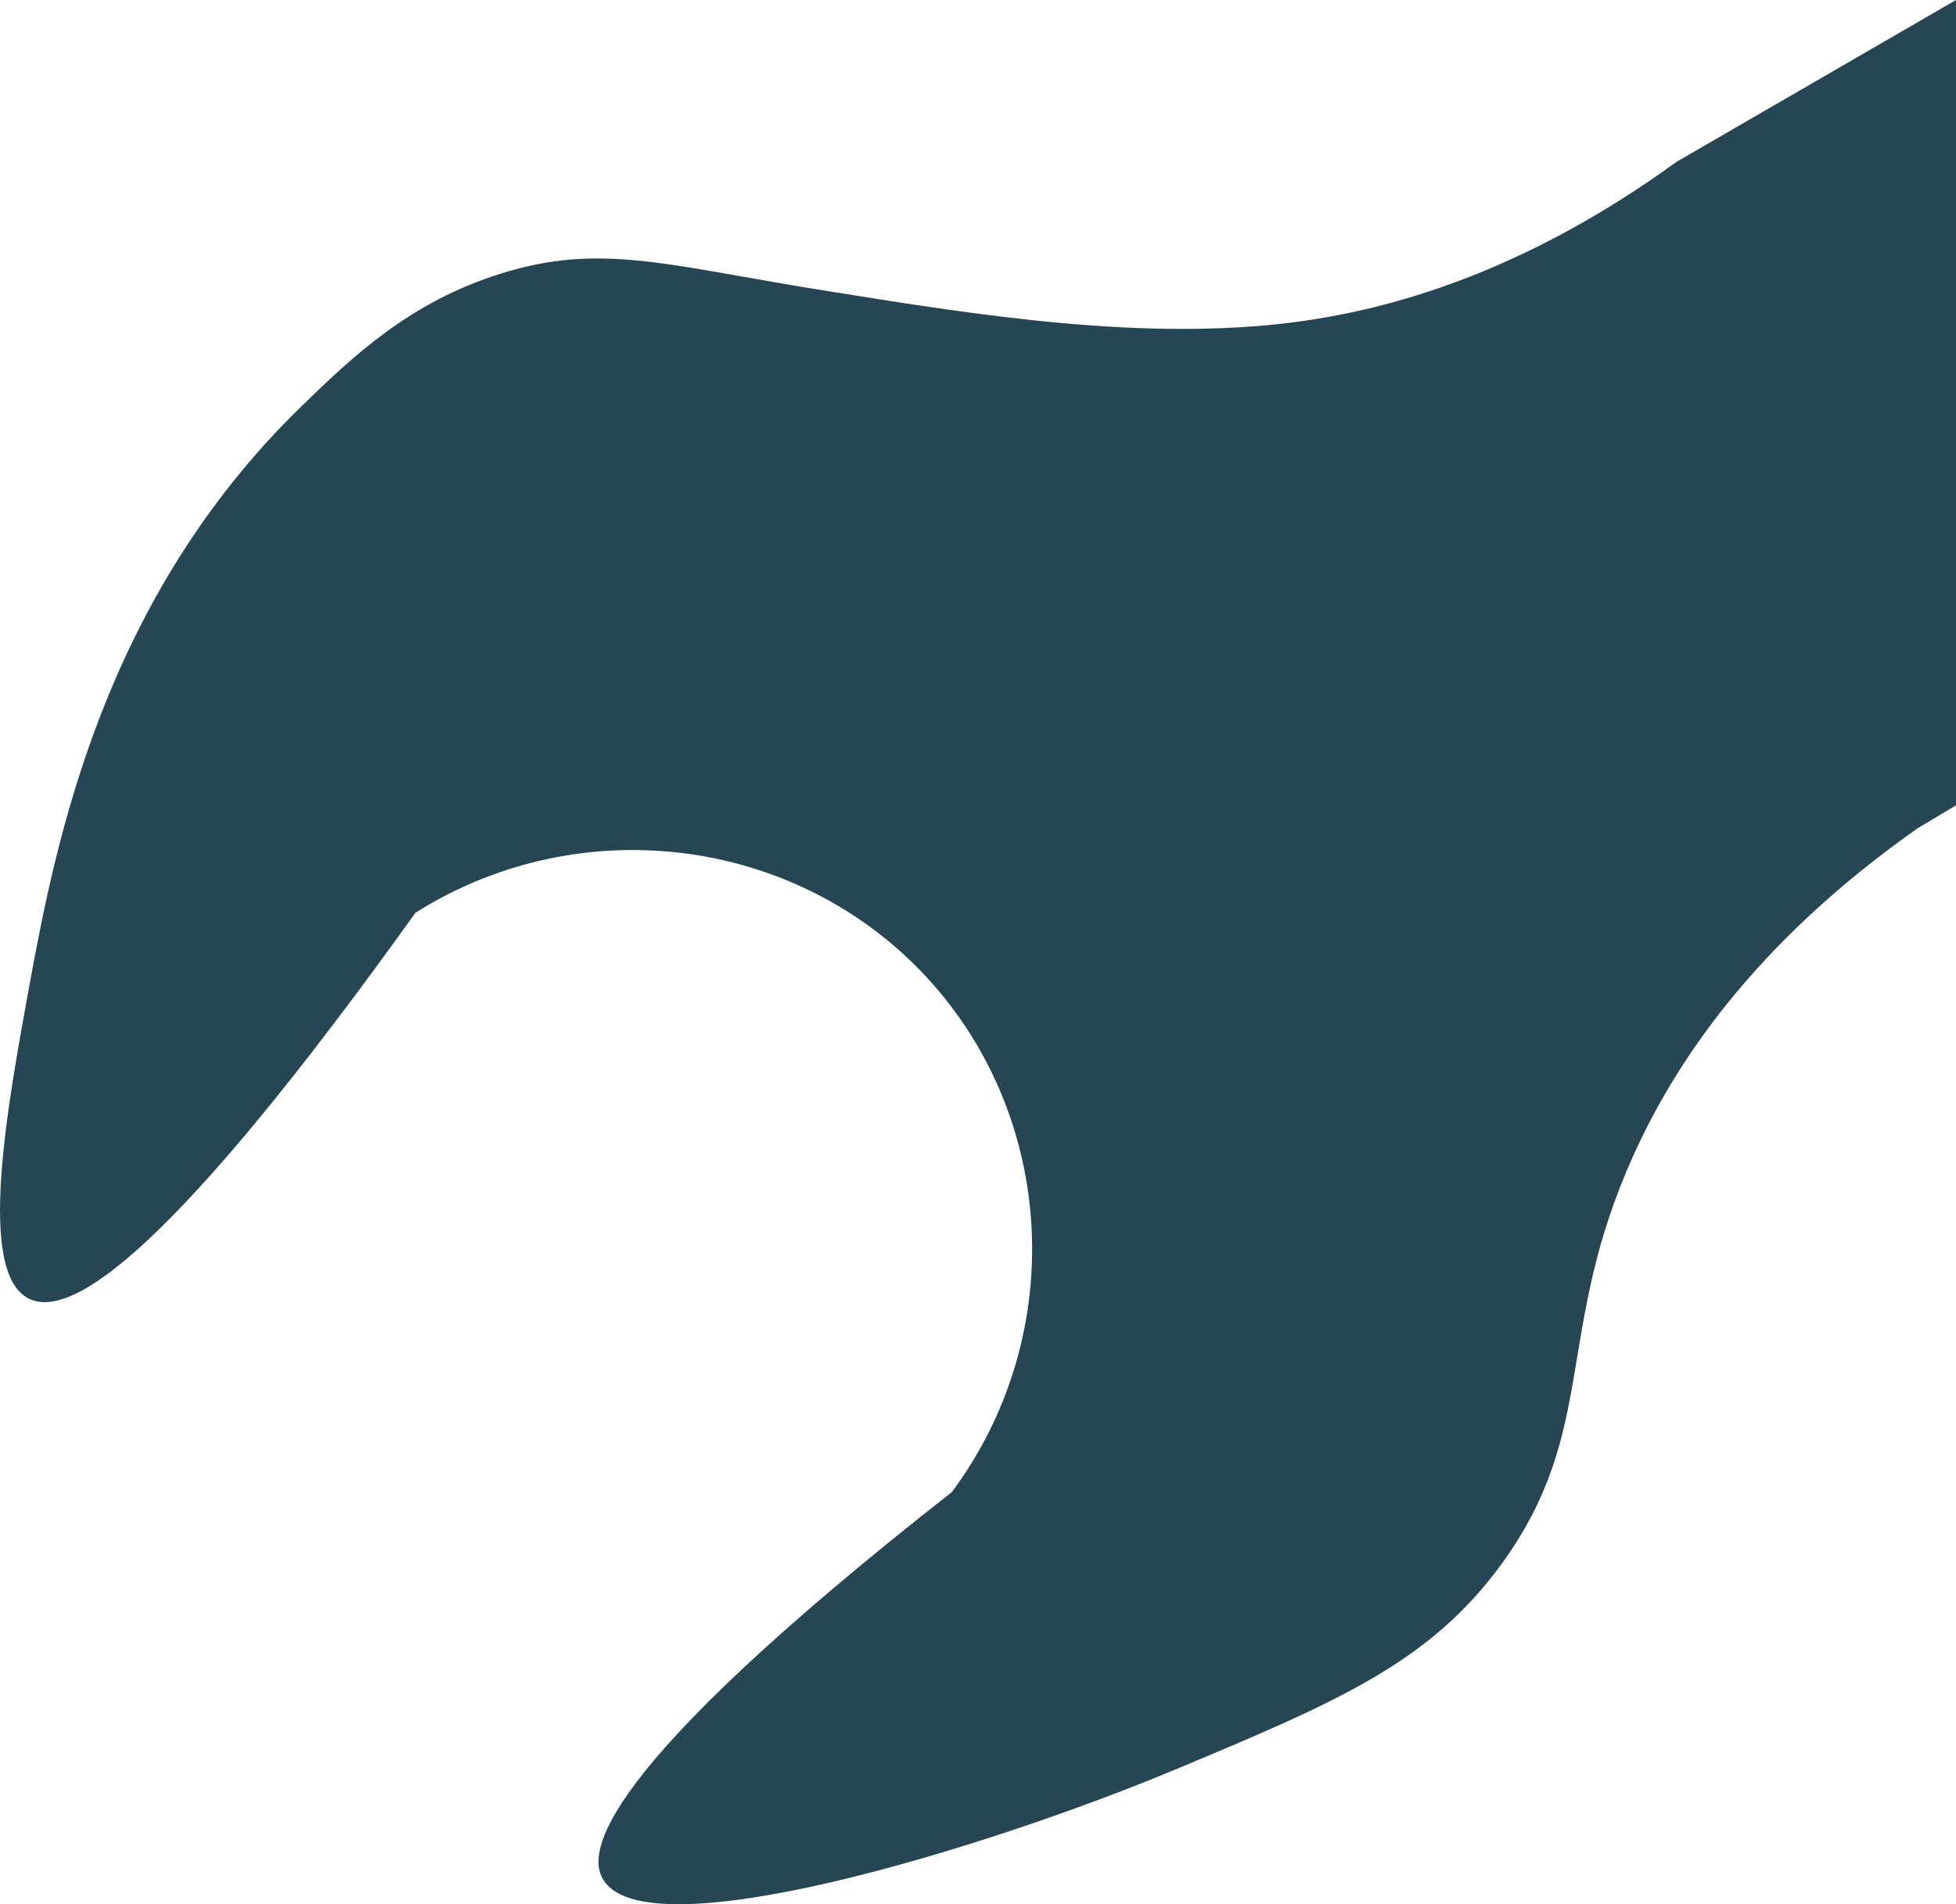 <?xml version="1.0" encoding="UTF-8"?>
<svg id="Layer_2" data-name="Layer 2" xmlns="http://www.w3.org/2000/svg" viewBox="0 0 41.24 40.14">
  <defs>
    <style>
      .cls-1 {
        fill: #264653;
        stroke-width: 0px;
      }
    </style>
  </defs>
  <g id="repairen">
    <path class="cls-1" d="M41.24,0l-5.89,3.41c-3.24,2.35-6.06,3.12-8.05,3.38-3.15.41-6.65-.14-9.76-.64-3.39-.53-4.84-1.06-6.99-.38-1.91.6-3.1,1.73-4.2,2.8C2.19,12.61,1.18,17.71.62,20.77c-.47,2.58-1.12,6.08,0,6.61.91.43,3.05-1.04,8.14-8.14,3.55-2.24,8.22-1.57,10.93,1.53,2.6,2.97,2.78,7.45.38,10.68-7.64,5.99-7.65,7.62-7.37,8.14.85,1.6,8.13-.64,12.08-2.29,3.45-1.44,5.36-2.26,6.87-4.32,2.07-2.84,1.1-4.91,2.8-8.65.84-1.85,2.47-4.4,5.98-6.87.27-.16.55-.33.82-.49V0Z"/>
  </g>
</svg>
